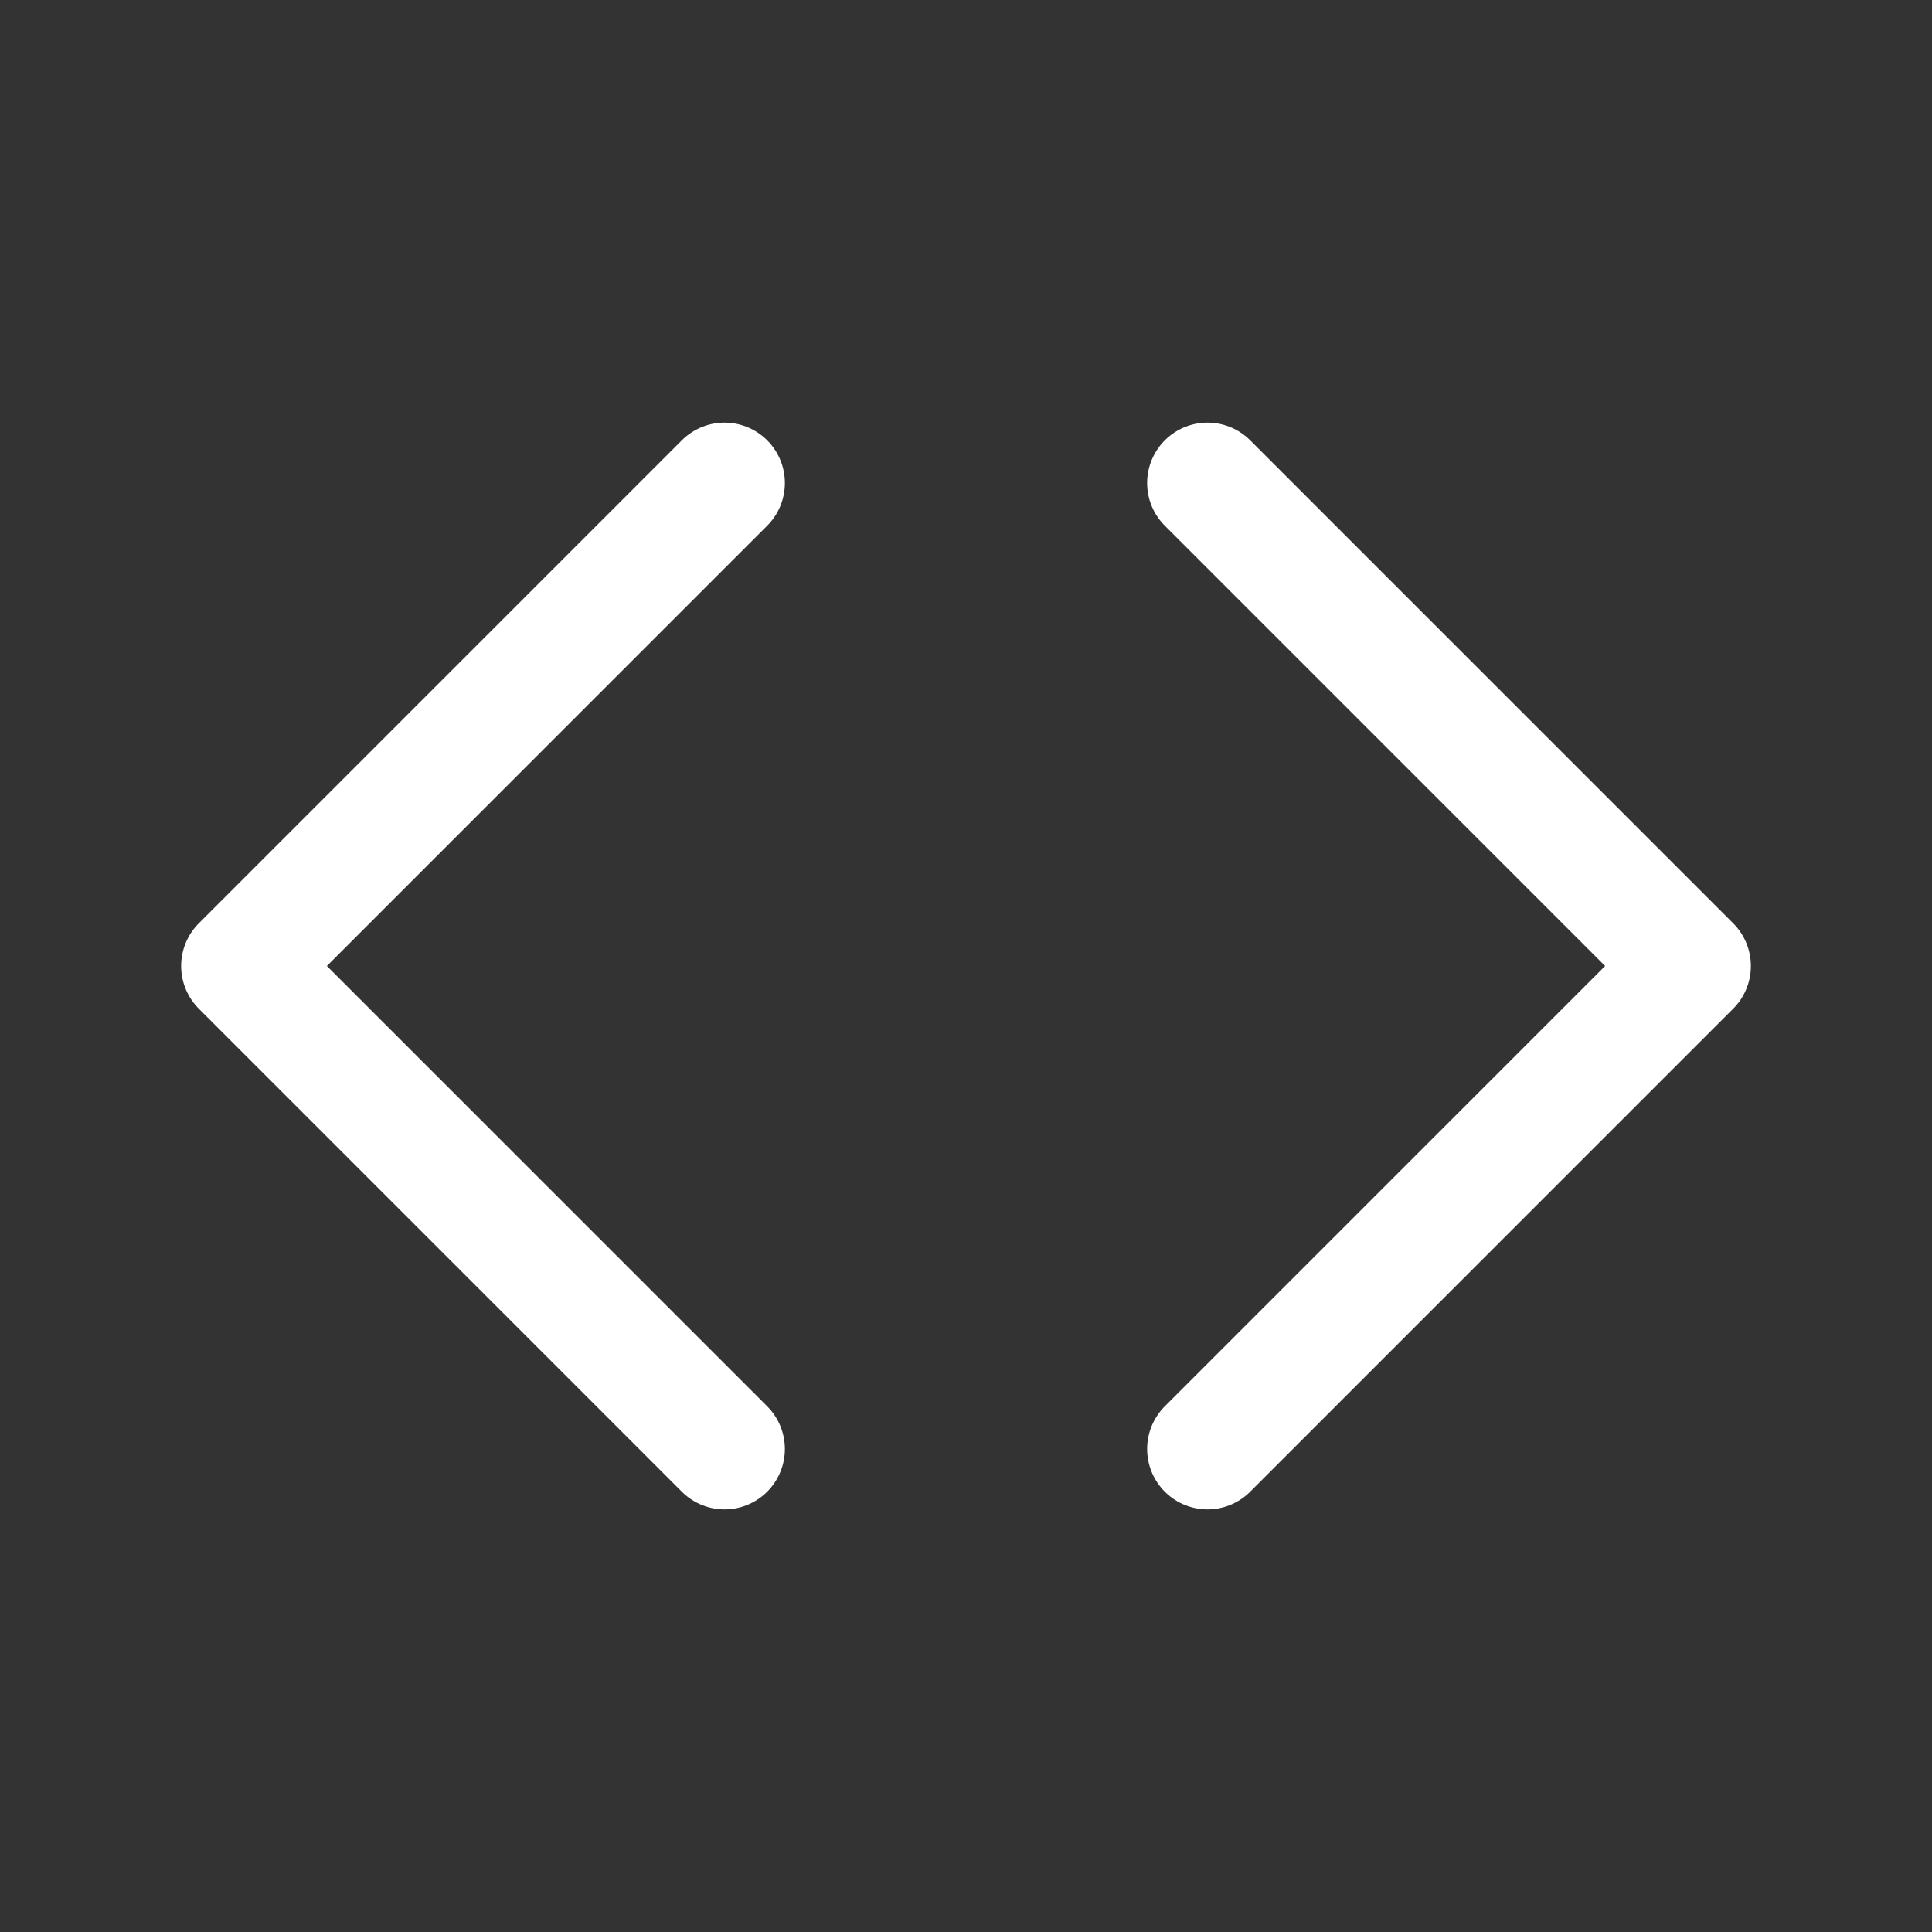 <svg width="16" height="16" viewBox="0 0 16 16" fill="none" xmlns="http://www.w3.org/2000/svg">
<rect x="0" y="0" width="16" height="16" fill="#333333" stroke="none"/>
<path d="M10 4L14 8L10 12" stroke="white" stroke-linecap="round" stroke-linejoin="round"/>
<path d="M6 4L2 8L6 12" stroke="white" stroke-linecap="round" stroke-linejoin="round"/>
</svg>
